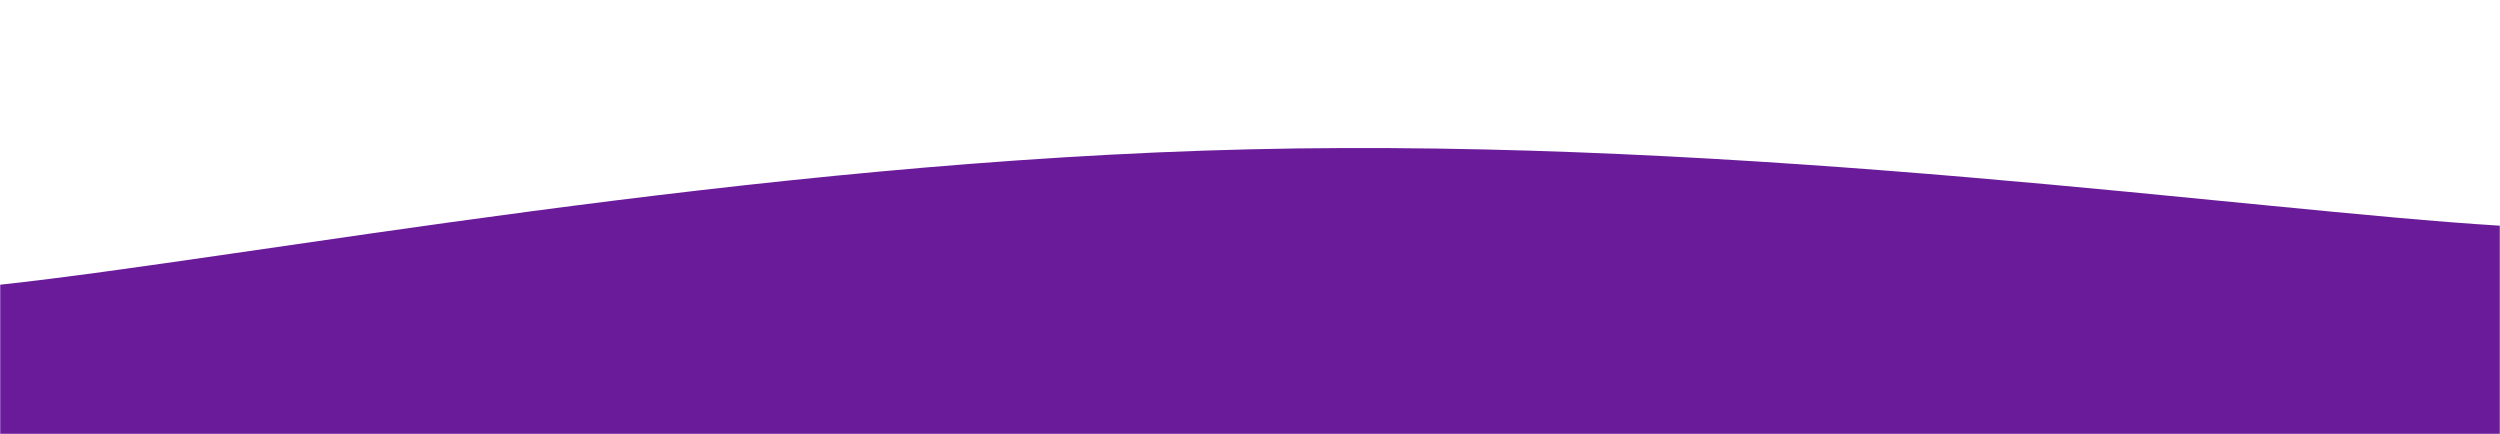 <svg xmlns="http://www.w3.org/2000/svg" version="1.1" xmlns:xlink="http://www.w3.org/1999/xlink" xmlns:svgjs="http://svgjs.com/svgjs" width="1440" height="250" preserveAspectRatio="none" viewBox="0 0 1440 250"><g mask="url(&quot;#SvgjsMask1158&quot;)" fill="none"><path d="M 0,164 C 144,148.4 432,92.8 720,86 C 1008,79.2 1296,121.2 1440,130L1440 250L0 250z" fill="rgba(106, 27, 154, 1)"></path></g><defs><mask id="SvgjsMask1158"><rect width="1440" height="250" fill="#ffffff"></rect></mask></defs></svg>